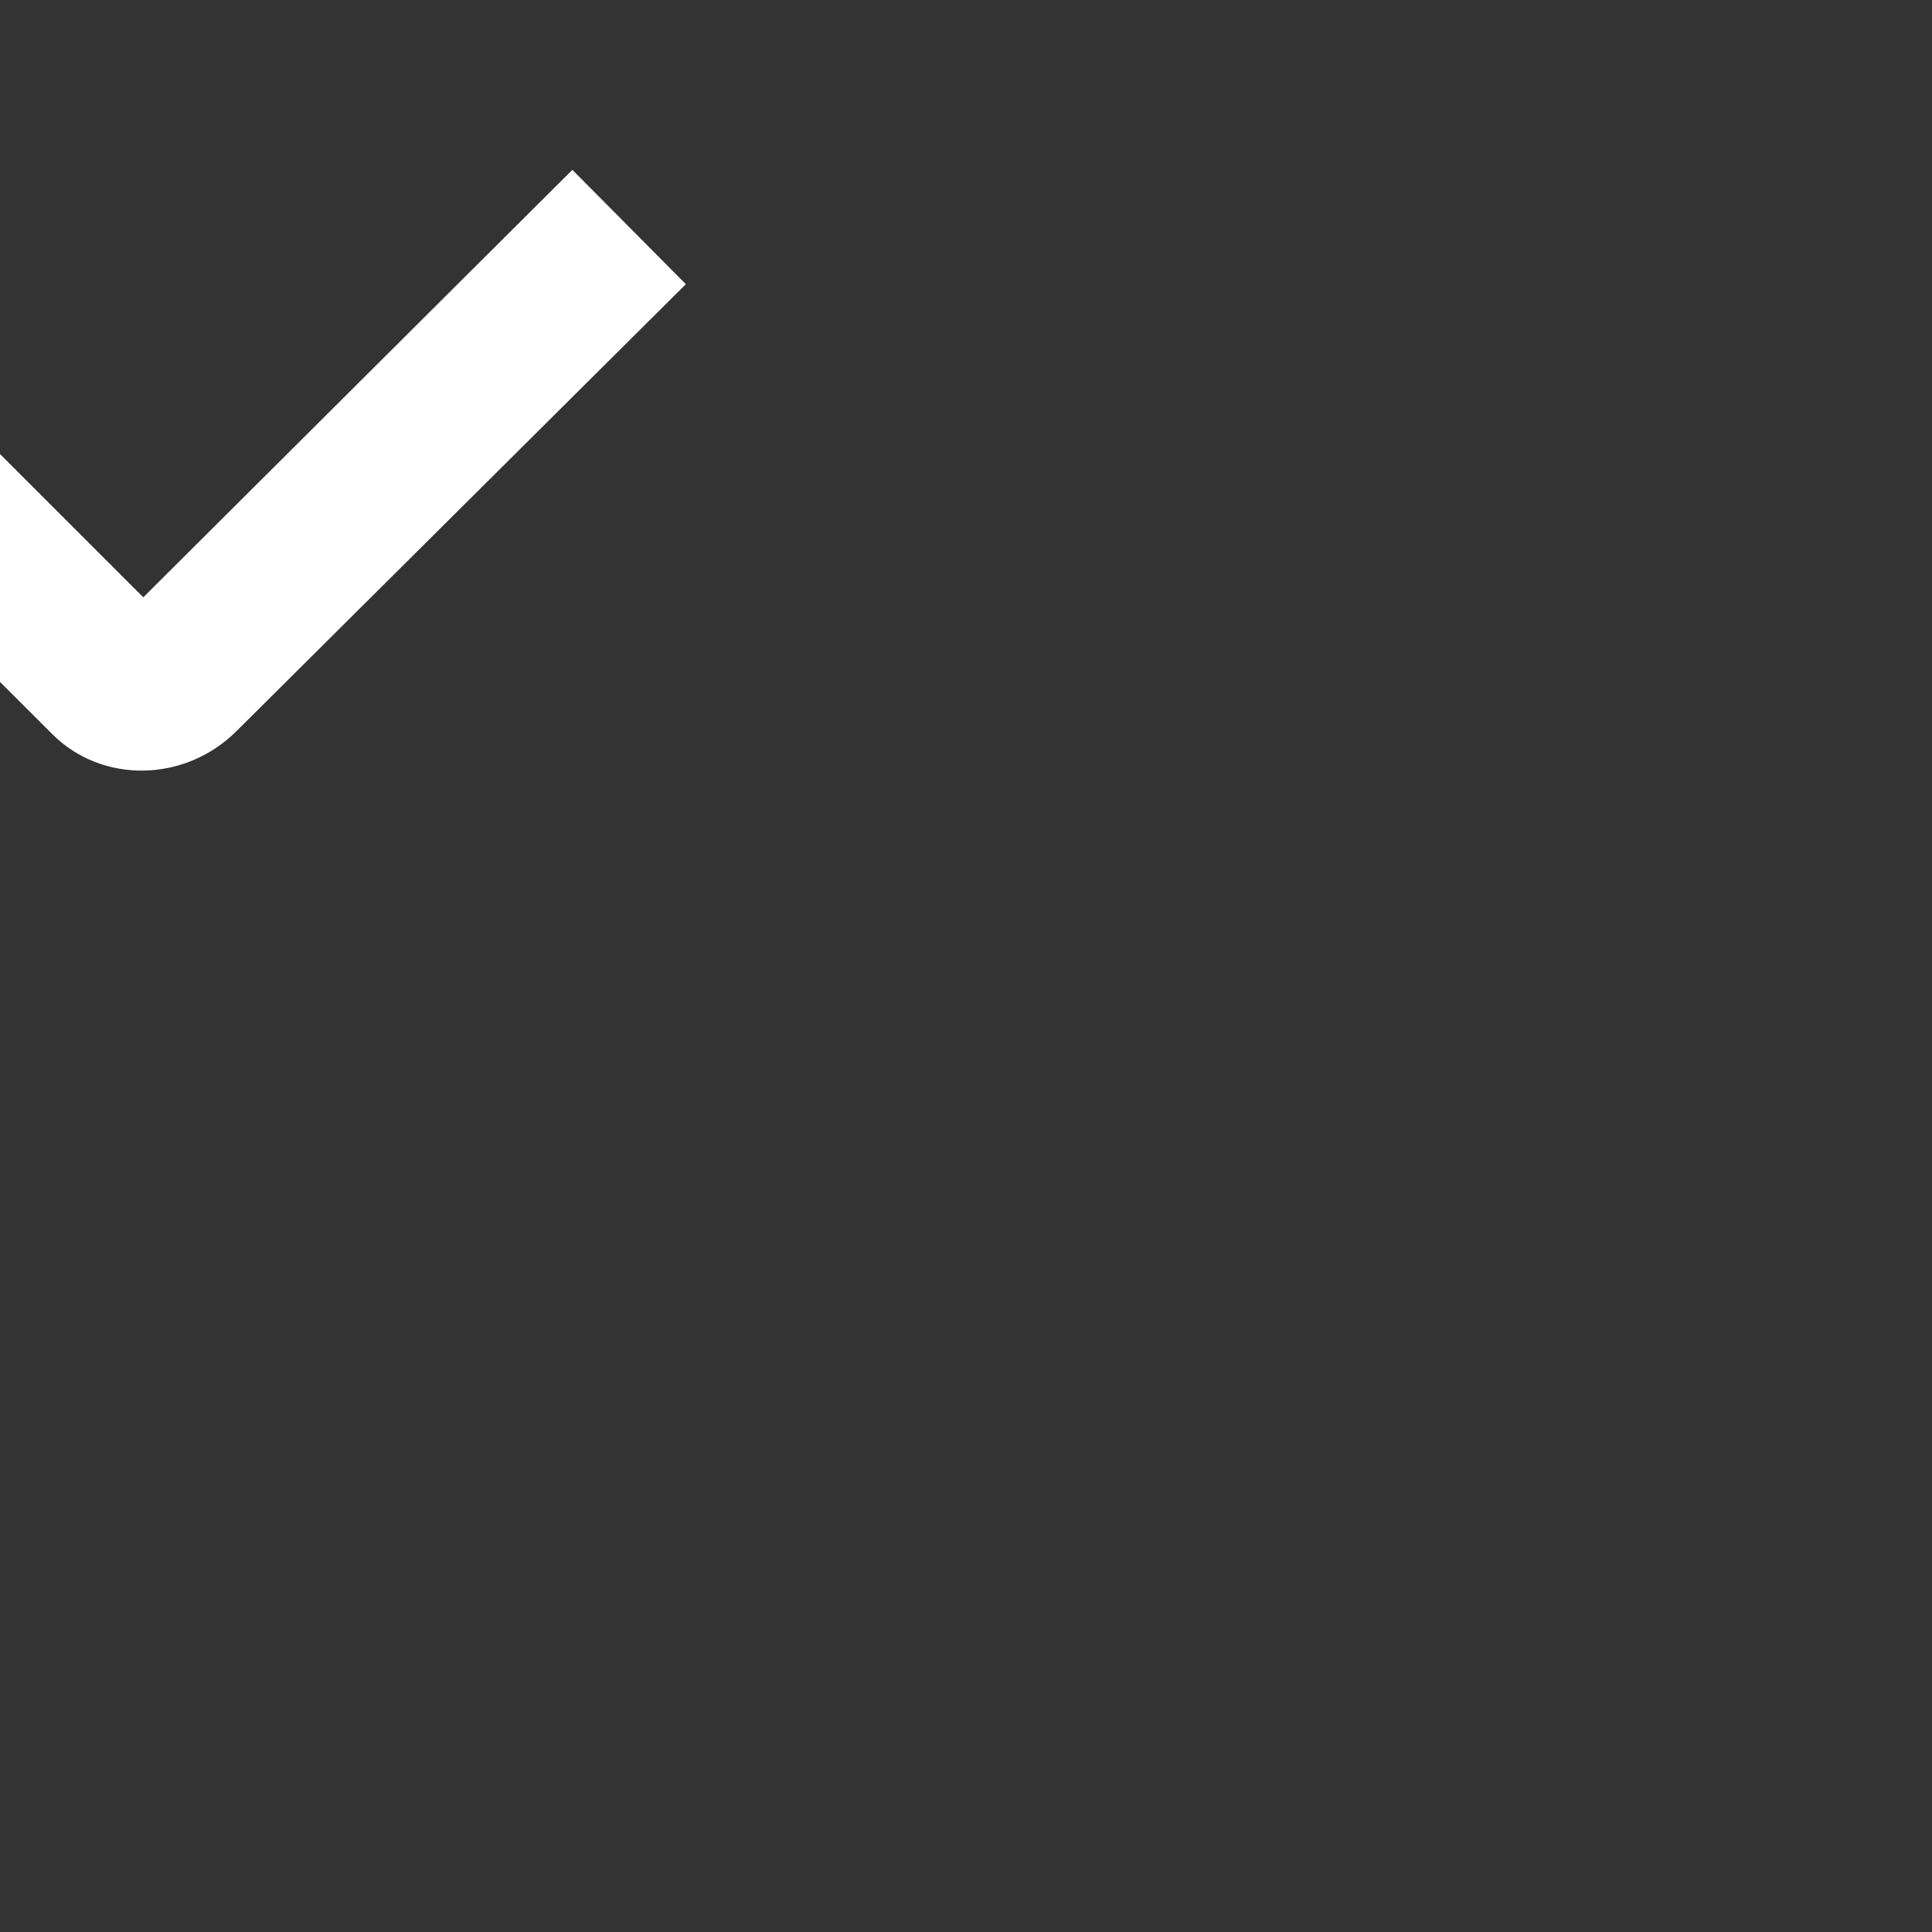 <?xml version="1.0" encoding="utf-8" ?>
<svg baseProfile="full" height="24.0" version="1.1" viewBox="0 0 24.0 24.0" width="24.0" xmlns="http://www.w3.org/2000/svg" xmlns:ev="http://www.w3.org/2001/xml-events" xmlns:xlink="http://www.w3.org/1999/xlink"><rect x="0" y="0" width="24.0" height="24.0" fill="#333333" stroke="none"/><defs /><path d="M-4.6 -1.06 C-4.6,-1.06 -9.55,-1.06 -9.55,-1.06 C-9.55,-1.06 -9.55,-6.01 -9.55,-6.01 C-9.55,-6.01 -7.55,-6 -7.55,-6 C-7.55,-6 -7.51,-3.04 -7.51,-3.04 C-7.51,-3.04 -4.6,-3.05 -4.6,-3.05 C-4.6,-3.05 -4.6,-1.06 -4.6,-1.06c" fill="#ffffff" fill-opacity="1.0" /><path d="M-4.6 -1.06 C-4.6,-1.06 -9.55,-1.06 -9.55,-1.06 C-9.55,-1.06 -9.55,-6.01 -9.55,-6.01 C-9.55,-6.01 -7.55,-6 -7.55,-6 C-7.55,-6 -7.51,-3.04 -7.51,-3.04 C-7.51,-3.04 -4.6,-3.05 -4.6,-3.05 C-4.6,-3.05 -4.6,-1.06 -4.6,-1.06c" fill="#ffffff" fill-opacity="1.0" /><path d="M8.52 3.53 C8.52,3.53 2.94,9.08 2.94,9.08 C2.3,9.72 1.27,9.74 0.65,9.12 C0.65,9.12 -7.53,0.95 -7.53,0.95 C-7.53,0.95 -4.7,0.94 -4.7,0.94 C-4.7,0.94 1.78,7.42 1.78,7.42 C1.78,7.42 7.11,2.11 7.11,2.11 C7.11,2.11 7.14,2.14 7.14,2.14 C7.14,2.14 8.48,3.49 8.48,3.49 C8.48,3.49 8.5,3.51 8.5,3.51 C8.5,3.51 8.52,3.53 8.52,3.53c" fill="#ffffff" fill-opacity="1.0" /><path d="M-8.52 -3.53 C-8.52,-3.53 -2.94,-9.08 -2.94,-9.08 C-2.3,-9.72 -1.27,-9.74 -0.65,-9.12 C-0.65,-9.12 7.53,-0.95 7.53,-0.95 C7.53,-0.95 4.7,-0.94 4.7,-0.94 C4.7,-0.94 -1.78,-7.42 -1.78,-7.42 C-1.78,-7.42 -7.11,-2.11 -7.11,-2.11 C-7.11,-2.11 -7.14,-2.14 -7.14,-2.14 C-7.14,-2.14 -8.48,-3.49 -8.48,-3.49 C-8.48,-3.49 -8.5,-3.51 -8.5,-3.51 C-8.5,-3.51 -8.52,-3.53 -8.52,-3.53c" fill="#ffffff" fill-opacity="1.0" /><path d="M7.54 -0.94 C7.54,-0.94 7.54,-0.95 7.54,-0.95 C7.55,-0.94 7.54,-0.94 7.55,-0.94 C7.55,-0.94 7.53,-0.94 7.53,-0.94 C7.53,-0.94 7.52,-0.94 7.52,-0.94 C7.52,-0.94 7.54,-0.94 7.54,-0.94 C7.54,-0.94 7.52,-0.94 7.52,-0.94 C7.52,-0.94 7.54,-0.94 7.54,-0.94c" fill="#ffffff" fill-opacity="1.0" /><path d="M-7.54 0.94 C-7.54,0.94 -7.54,0.95 -7.54,0.95 C-7.55,0.94 -7.54,0.94 -7.54,0.94 C-7.54,0.94 -7.53,0.94 -7.53,0.94 C-7.53,0.94 -7.52,0.94 -7.52,0.94 C-7.52,0.94 -7.54,0.94 -7.54,0.94 C-7.54,0.94 -7.52,0.94 -7.52,0.94 C-7.52,0.94 -7.54,0.94 -7.54,0.94c" fill="#ffffff" fill-opacity="1.0" /></svg>